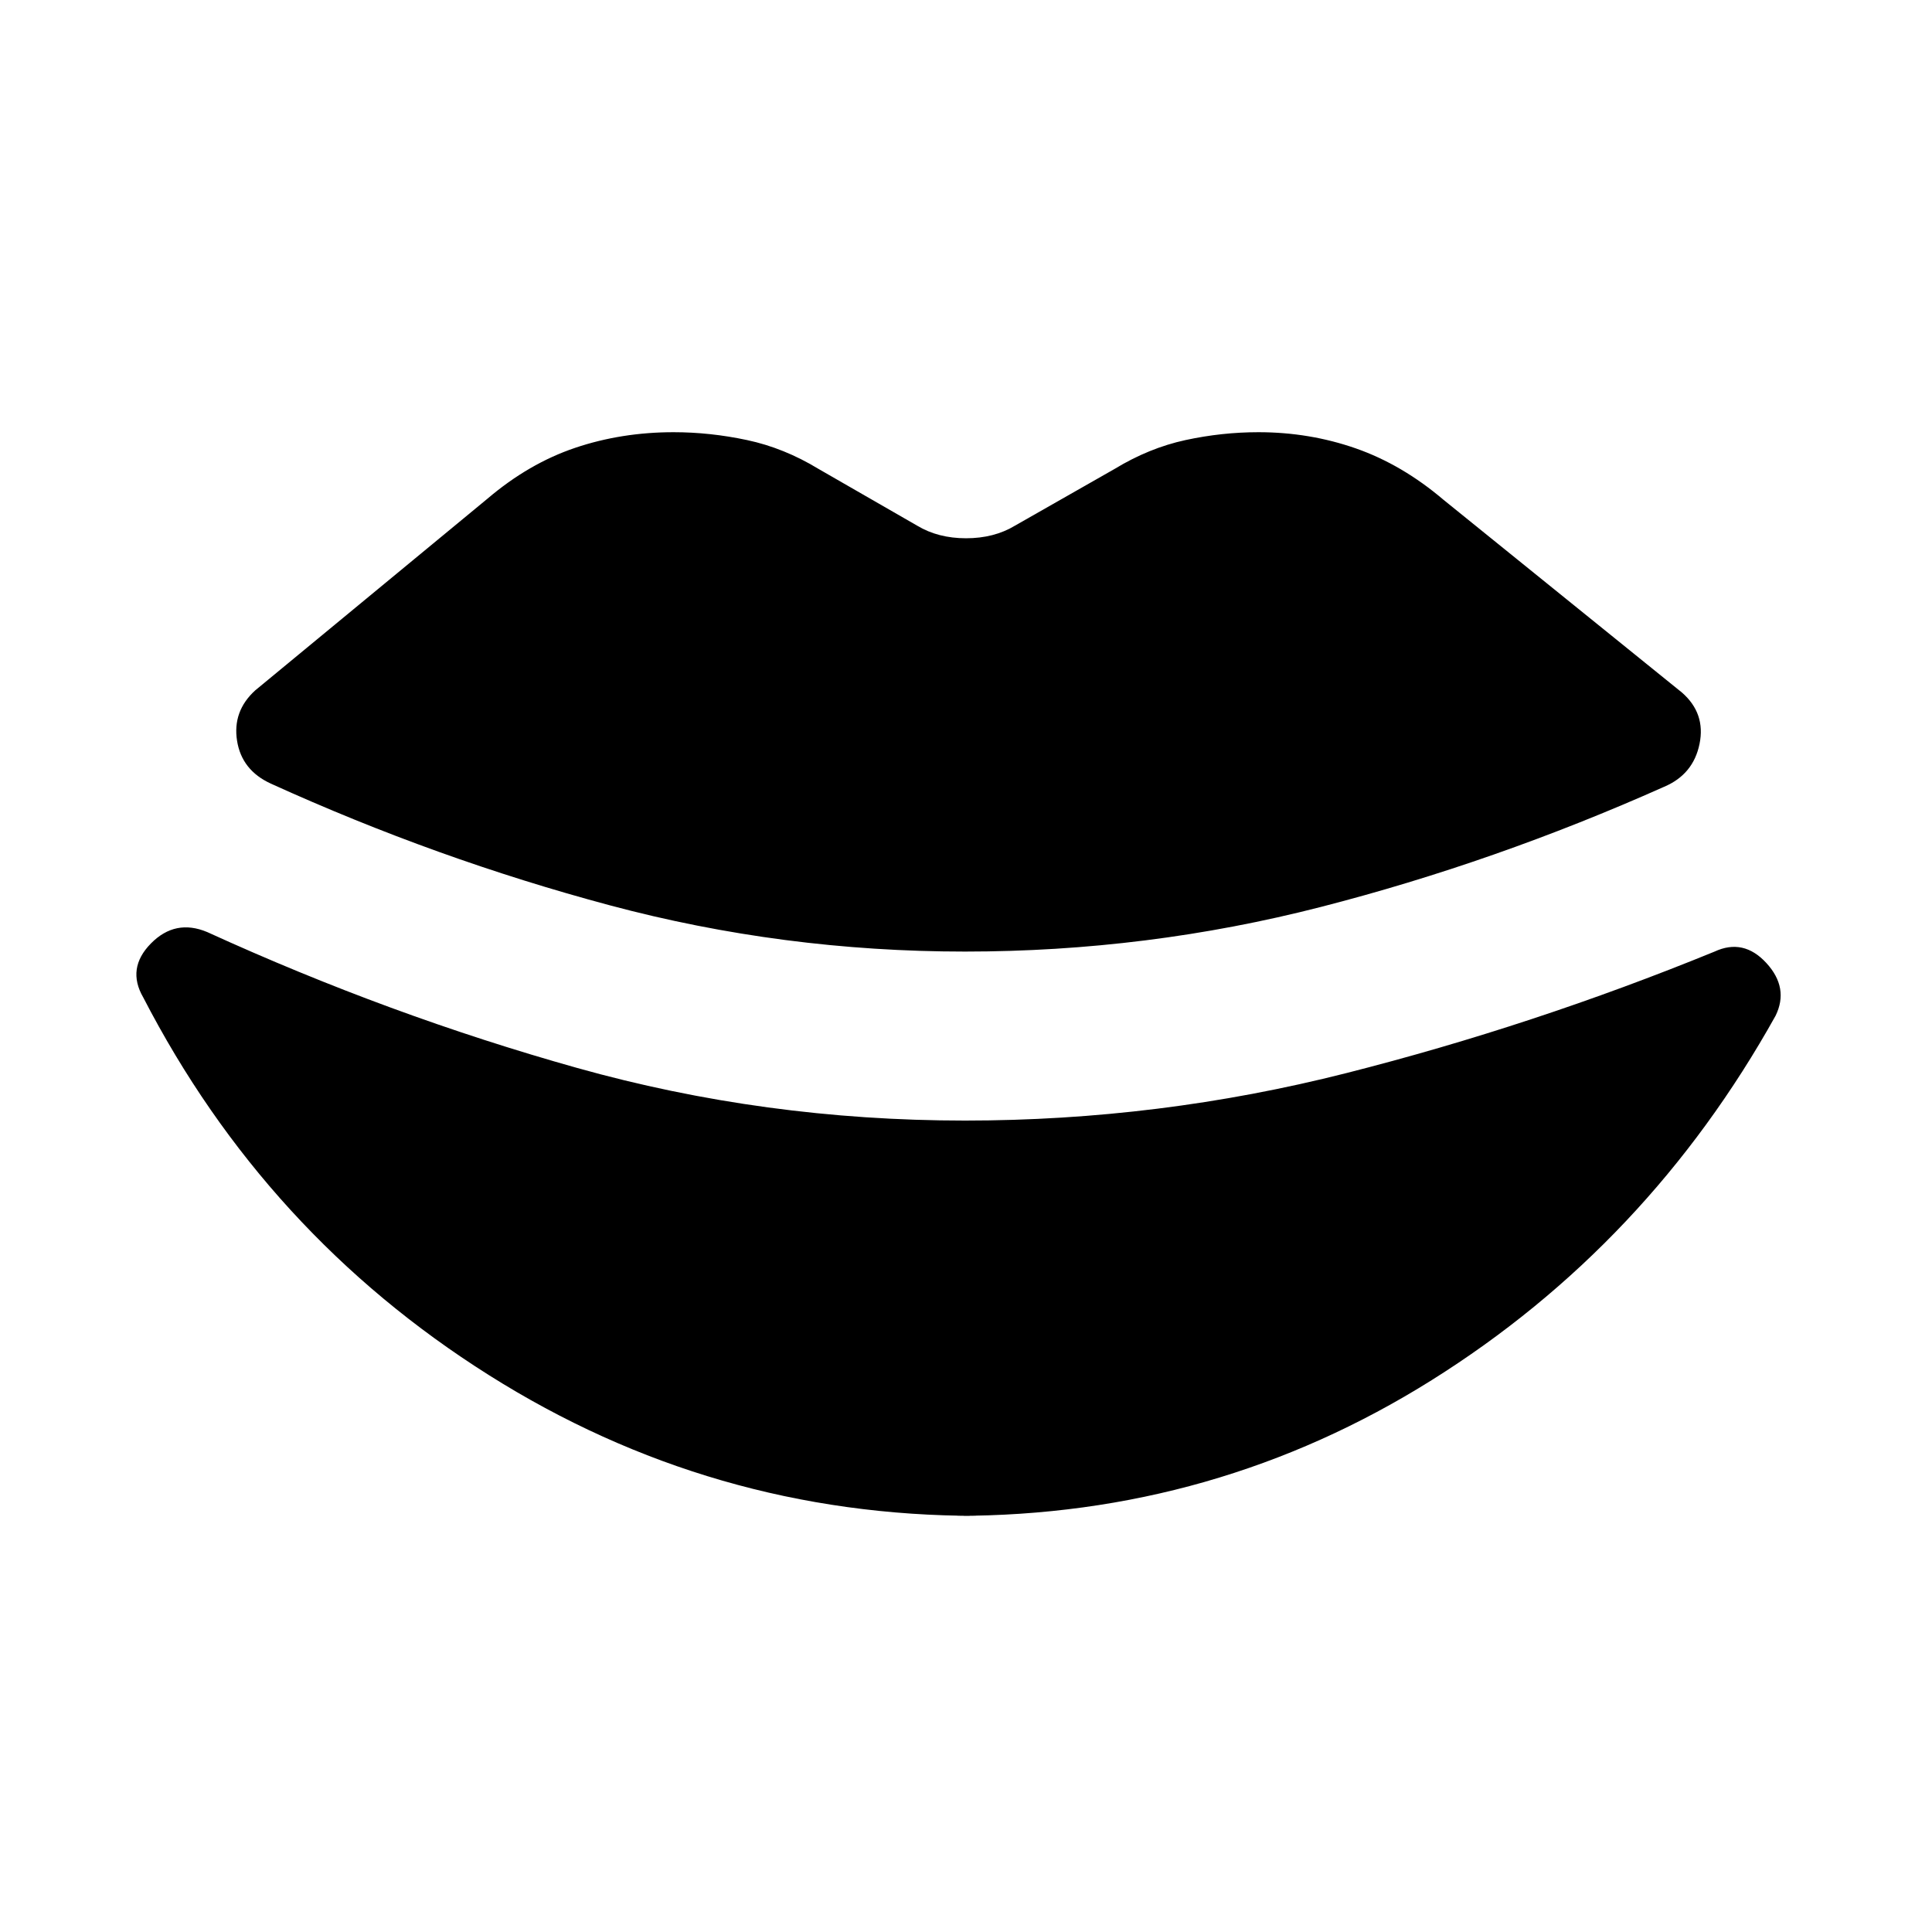 <svg xmlns="http://www.w3.org/2000/svg" height="20" viewBox="0 -960 960 960" width="20"><path d="M479.5-487.17q-90.5 0-176.47-22.98-85.96-22.98-168.46-60.48-14.46-6.63-16.78-21.31-2.31-14.67 9.01-25l115.33-95.19q20.65-17.59 43.68-25.35 23.04-7.76 48.89-7.76 18.15 0 36.52 3.91 18.37 3.92 35.46 14.31l49.04 28.21q10.39 6.27 24.31 6.27 13.93 0 24.32-6.27l49.54-28.21q17.09-10.39 35.17-14.31 18.09-3.91 36.24-3.91 25.35 0 48.39 8.04 23.03 8.05 43.68 25.63l118.39 95.7q11.83 10.33 8.73 25.5-3.1 15.17-17.56 21.3-84.06 37.5-170.5 59.7-86.43 22.2-176.93 22.2Zm5.98 280.39q-131.7 0-242.62-69.98-110.93-69.98-171.71-187.67-8.32-14.4 3.82-26.75 12.14-12.36 28.03-5.67 90.5 41.33 183.72 67.49 93.21 26.16 192.78 26.16 96.5 0 189.5-23.59 93-23.6 182.93-60.36 14.4-6.7 25.76 5.66 11.35 12.36 4.59 26.19-63.35 113.69-170.92 181.11-107.58 67.41-236.21 67.41h10.33Z"/></svg>